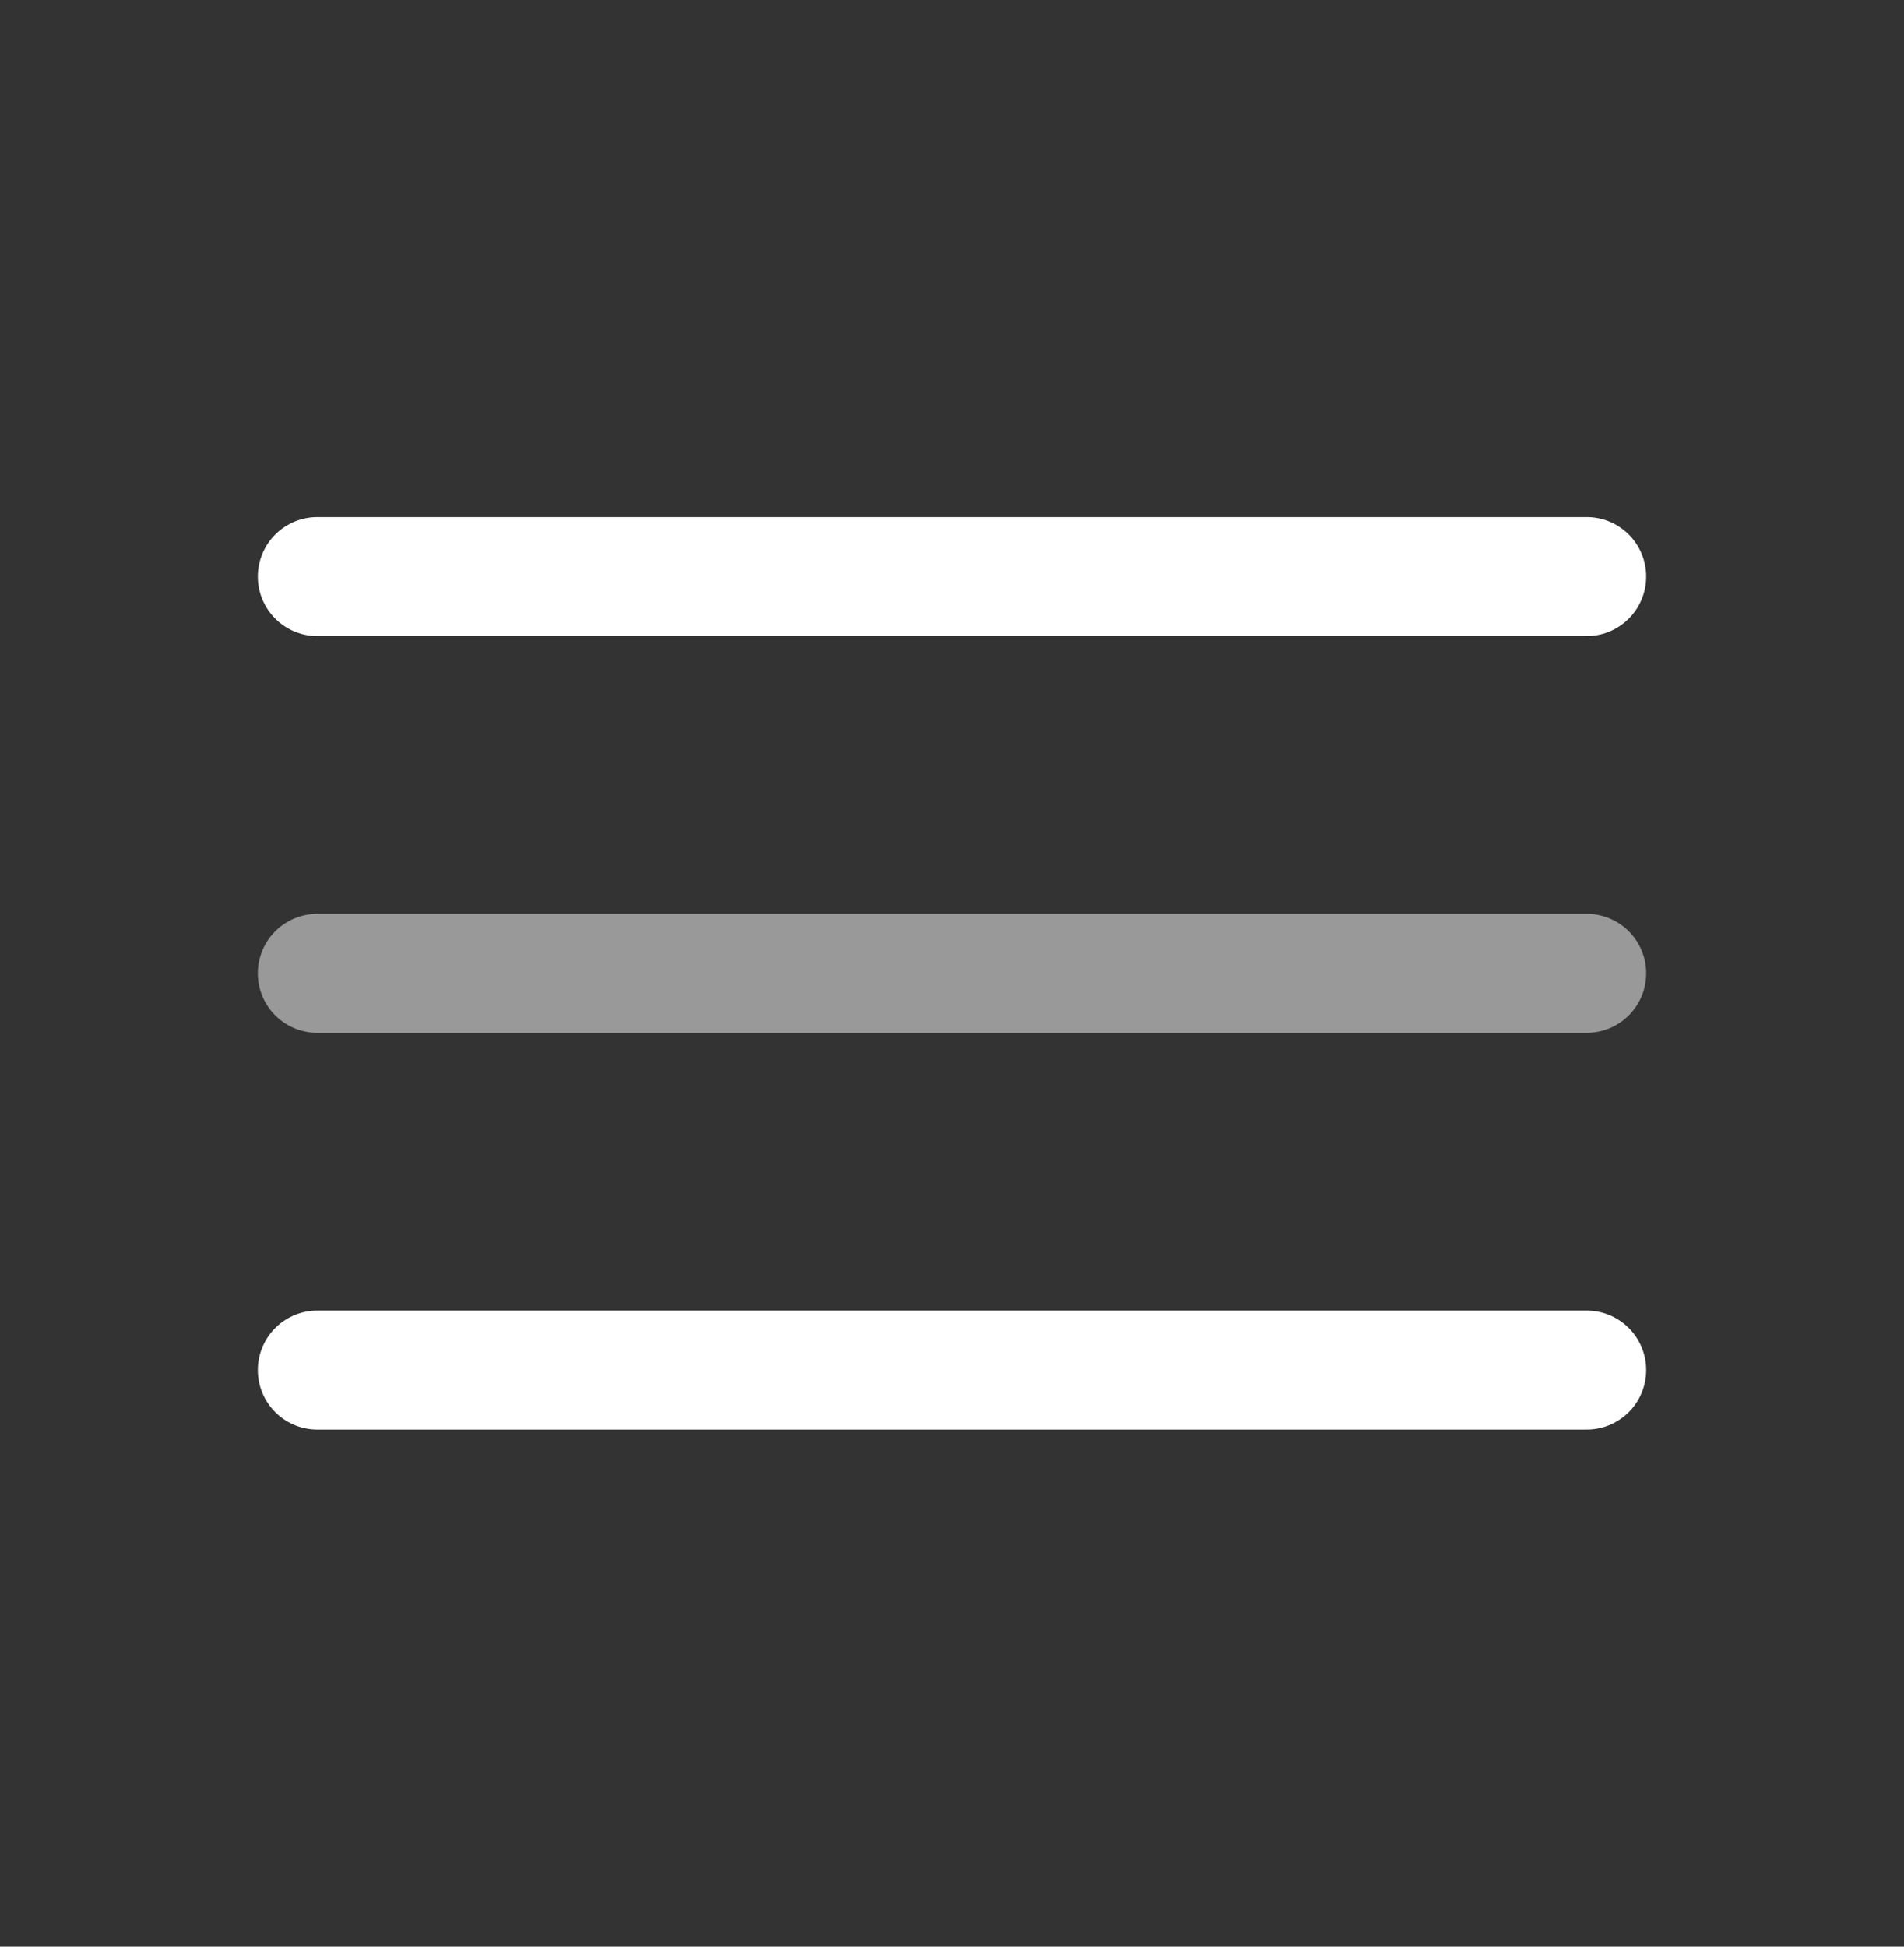 <svg width="45" height="46" viewBox="0 0 45 46" fill="none" xmlns="http://www.w3.org/2000/svg">
<rect x="0" y="0" width="45" height="46" fill="#333333" stroke="none"/>
<path d="M37.5 13.625H7.5" stroke="white" stroke-width="2.812" stroke-linecap="round"/>
<path opacity="0.5" d="M37.5 23H7.5" stroke="white" stroke-width="2.812" stroke-linecap="round"/>
<path d="M37.5 32.375H7.5" stroke="white" stroke-width="2.812" stroke-linecap="round"/>
</svg>
